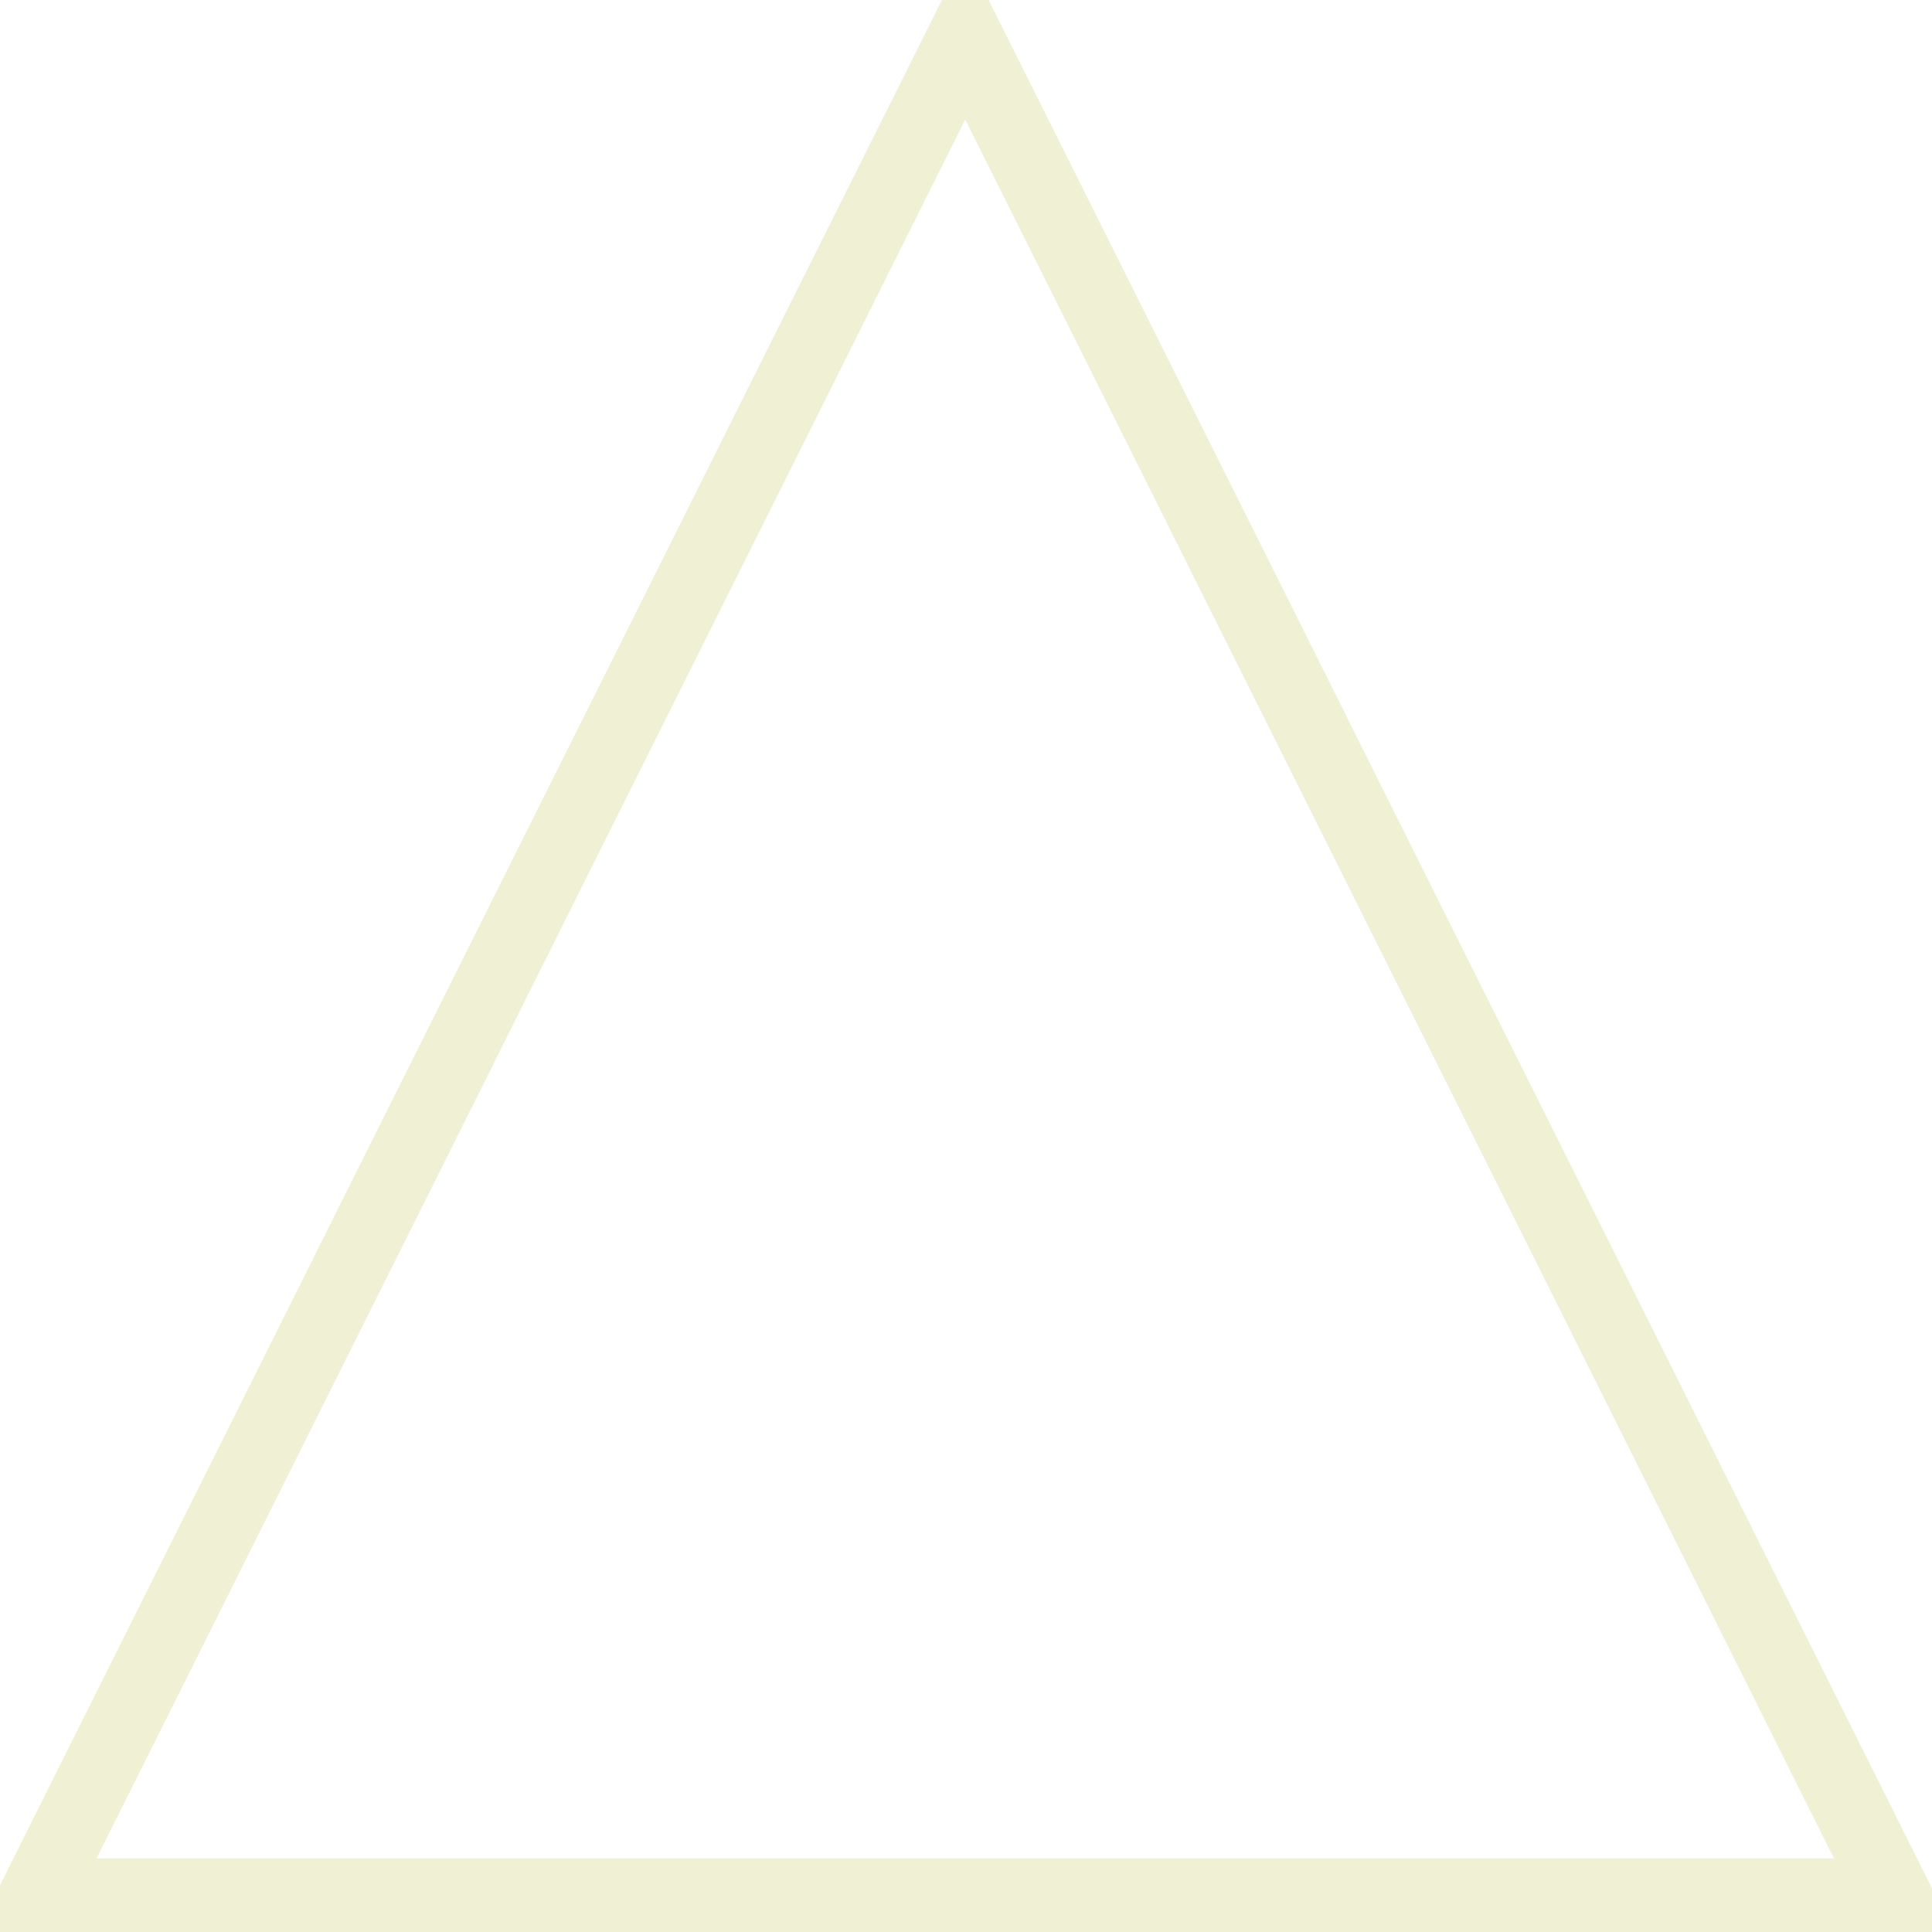 <svg xmlns="http://www.w3.org/2000/svg" xmlns:xlink="http://www.w3.org/1999/xlink" width="78" height="78" viewBox="0 0 26 26">
  <defs>
    <style>
      .cls-1 {
        fill: none;
        stroke: #c5c45a;
        stroke-width: 1px;
        fill-rule: evenodd;
        opacity: 0.25;
        filter: url(#filter);
      }
    </style>
    <filter id="filter" x="1230" y="1358" width="25" height="25" filterUnits="userSpaceOnUse">
      <feFlood result="flood" flood-color="#fda557"/>
      <feComposite result="composite" operator="in" in2="SourceGraphic"/>
      <feBlend result="blend" in2="SourceGraphic"/>
    </filter>
  </defs>
  <g transform="translate(-1229.5 -1357.5)" style="fill: none; filter: url(#filter)">
    <path id="Polygone_1" data-name="Polygone 1" class="cls-1" d="M1242.49,1357.99l12.5,25.02h-25Z" style="stroke: inherit; filter: none; fill: inherit"/>
  </g>
  <use transform="translate(-1229.5 -1357.5)" xlink:href="#Polygone_1" style="stroke: #c5c45a; filter: none; fill: none"/>
</svg>
